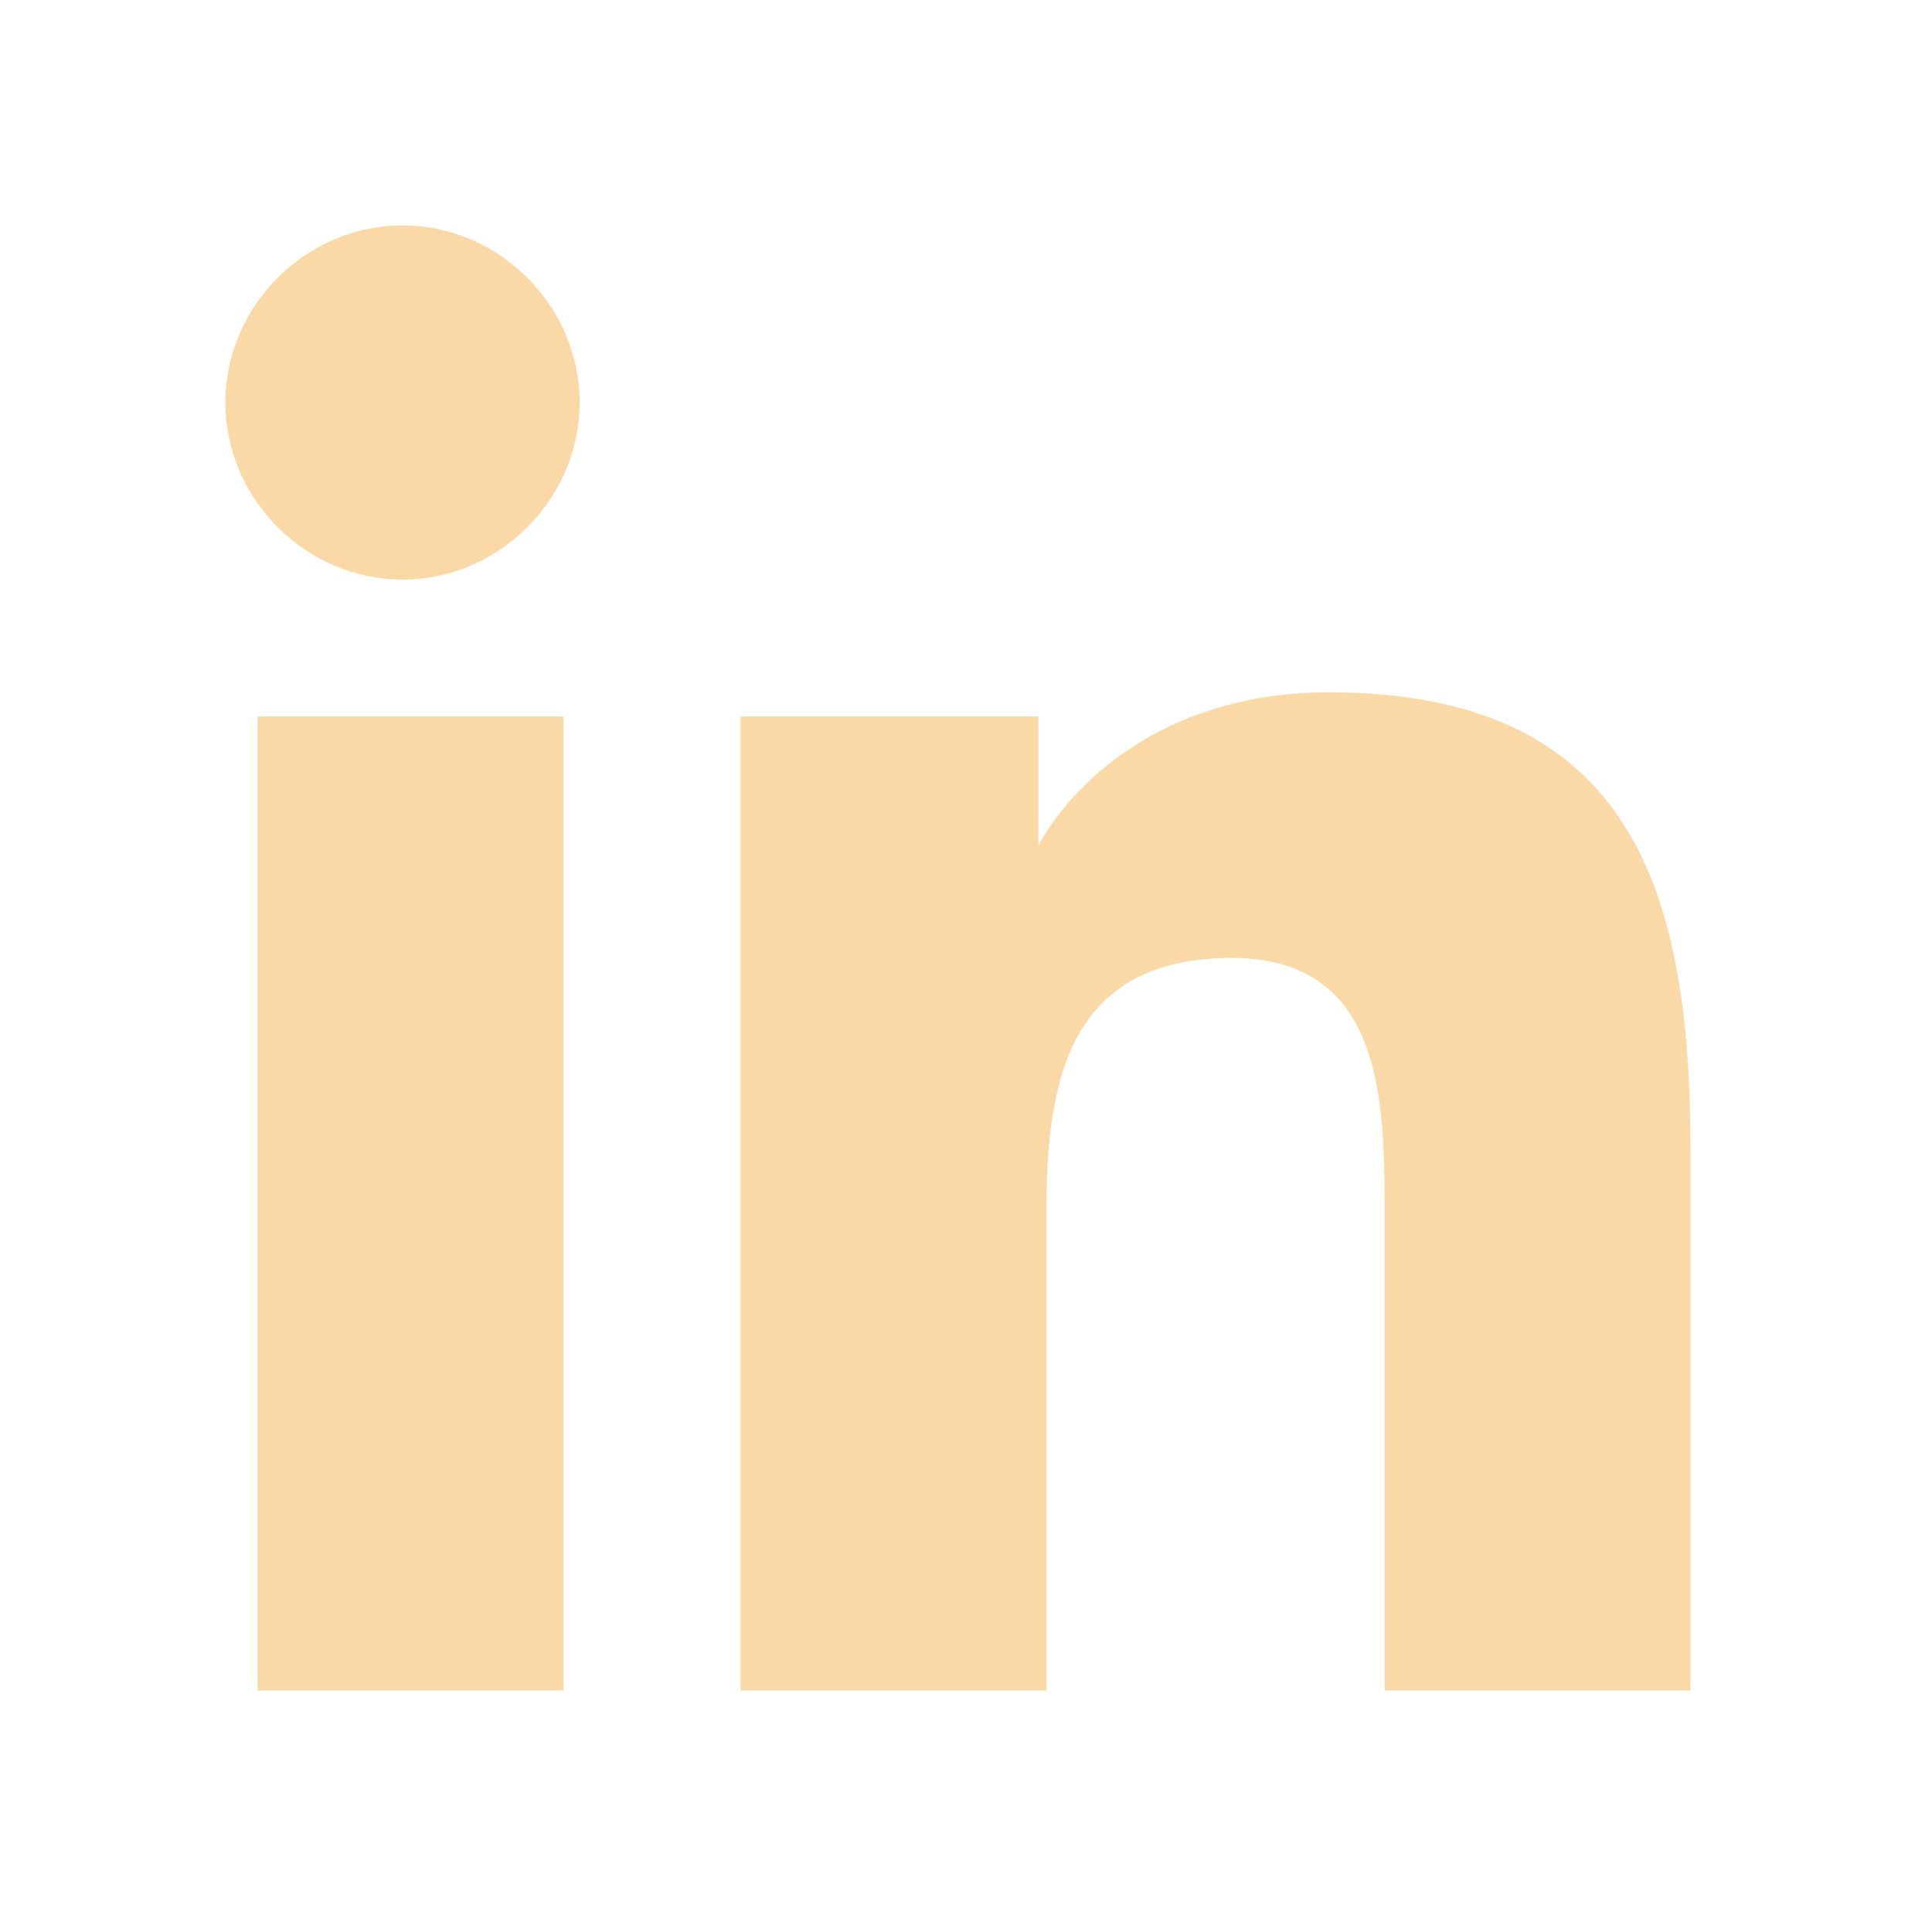 <svg version="1.2" xmlns="http://www.w3.org/2000/svg" viewBox="0 0 24 24" width="24" height="24"><style>.a{fill:#fad9a6}</style><path class="a" d="m5 7.2c-1.2 0-2.2-1-2.2-2.2 0-1.2 1-2.2 2.2-2.2 1.2 0 2.2 1 2.2 2.2 0 1.2-1 2.2-2.2 2.2z"/><path fill-rule="evenodd" class="a" d="m12.9 8.9v1.6c0.5-0.9 1.7-1.9 3.6-1.9 3.8 0 4.5 2.5 4.5 5.7v6.7h-3.8v-5.9c0-1.4 0-3.2-1.9-3.2-2 0-2.3 1.5-2.3 3.1v6h-3.8v-12.1zm-9.7 0h3.8v12.1h-3.8z"/></svg>